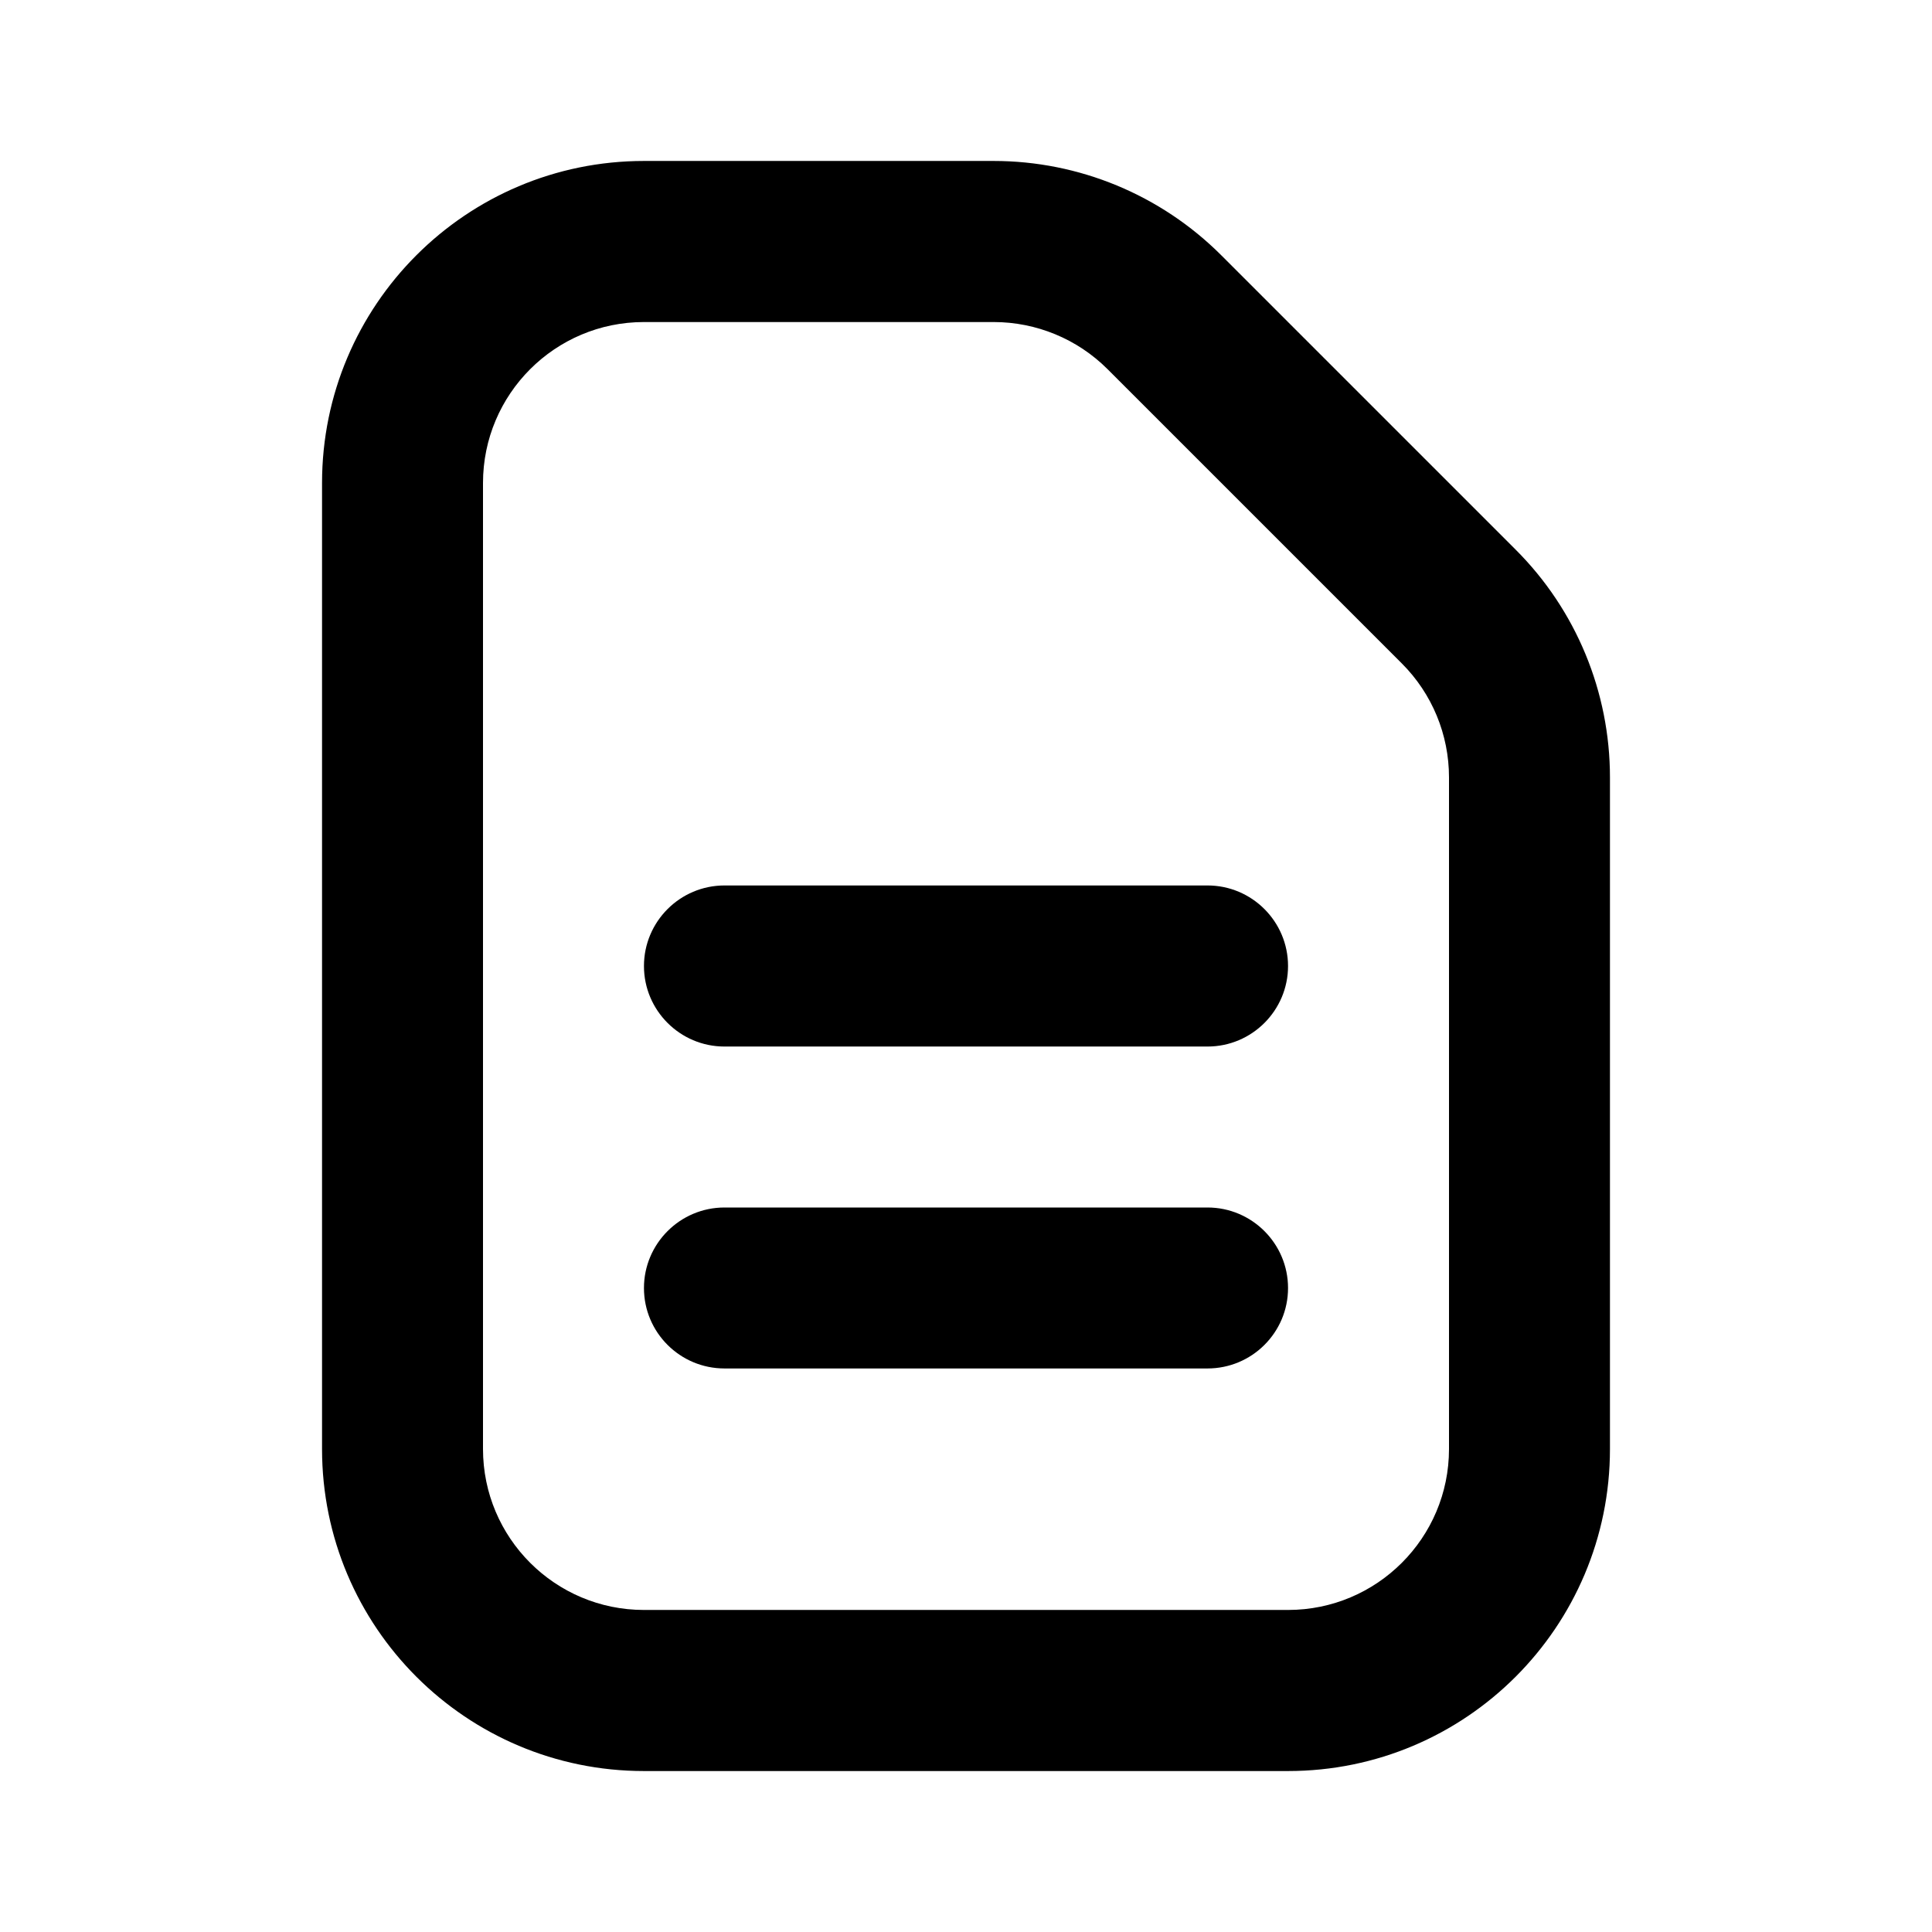 <svg width="16" height="16" viewBox="0 0 16 16" fill="none" xmlns="http://www.w3.org/2000/svg">
<path fill-rule="evenodd" clip-rule="evenodd" d="M11.61 5.495L9.172 3.057L10.114 2.114L12.552 4.552C13.053 5.052 13.333 5.731 13.333 6.438V12C13.333 13.473 12.139 14.667 10.667 14.667H5.333C3.861 14.667 2.667 13.473 2.667 12V4C2.667 2.527 3.861 1.333 5.333 1.333H8.229C8.936 1.333 9.614 1.614 10.114 2.114L9.172 3.057C8.922 2.807 8.582 2.667 8.229 2.667H5.333C4.597 2.667 4 3.264 4 4V12C4 12.736 4.597 13.333 5.333 13.333H10.667C11.403 13.333 12 12.736 12 12V6.438C12 6.084 11.86 5.745 11.61 5.495Z" fill="black"/>
<path fill-rule="evenodd" clip-rule="evenodd" d="M5.333 8C5.333 7.632 5.632 7.333 6 7.333H10C10.368 7.333 10.667 7.632 10.667 8C10.667 8.368 10.368 8.667 10 8.667H6C5.632 8.667 5.333 8.368 5.333 8Z" fill="black"/>
<path fill-rule="evenodd" clip-rule="evenodd" d="M5.333 10.667C5.333 10.299 5.632 10 6 10H10C10.368 10 10.667 10.299 10.667 10.667C10.667 11.035 10.368 11.333 10 11.333H6C5.632 11.333 5.333 11.035 5.333 10.667Z" fill="black"/>
</svg>
